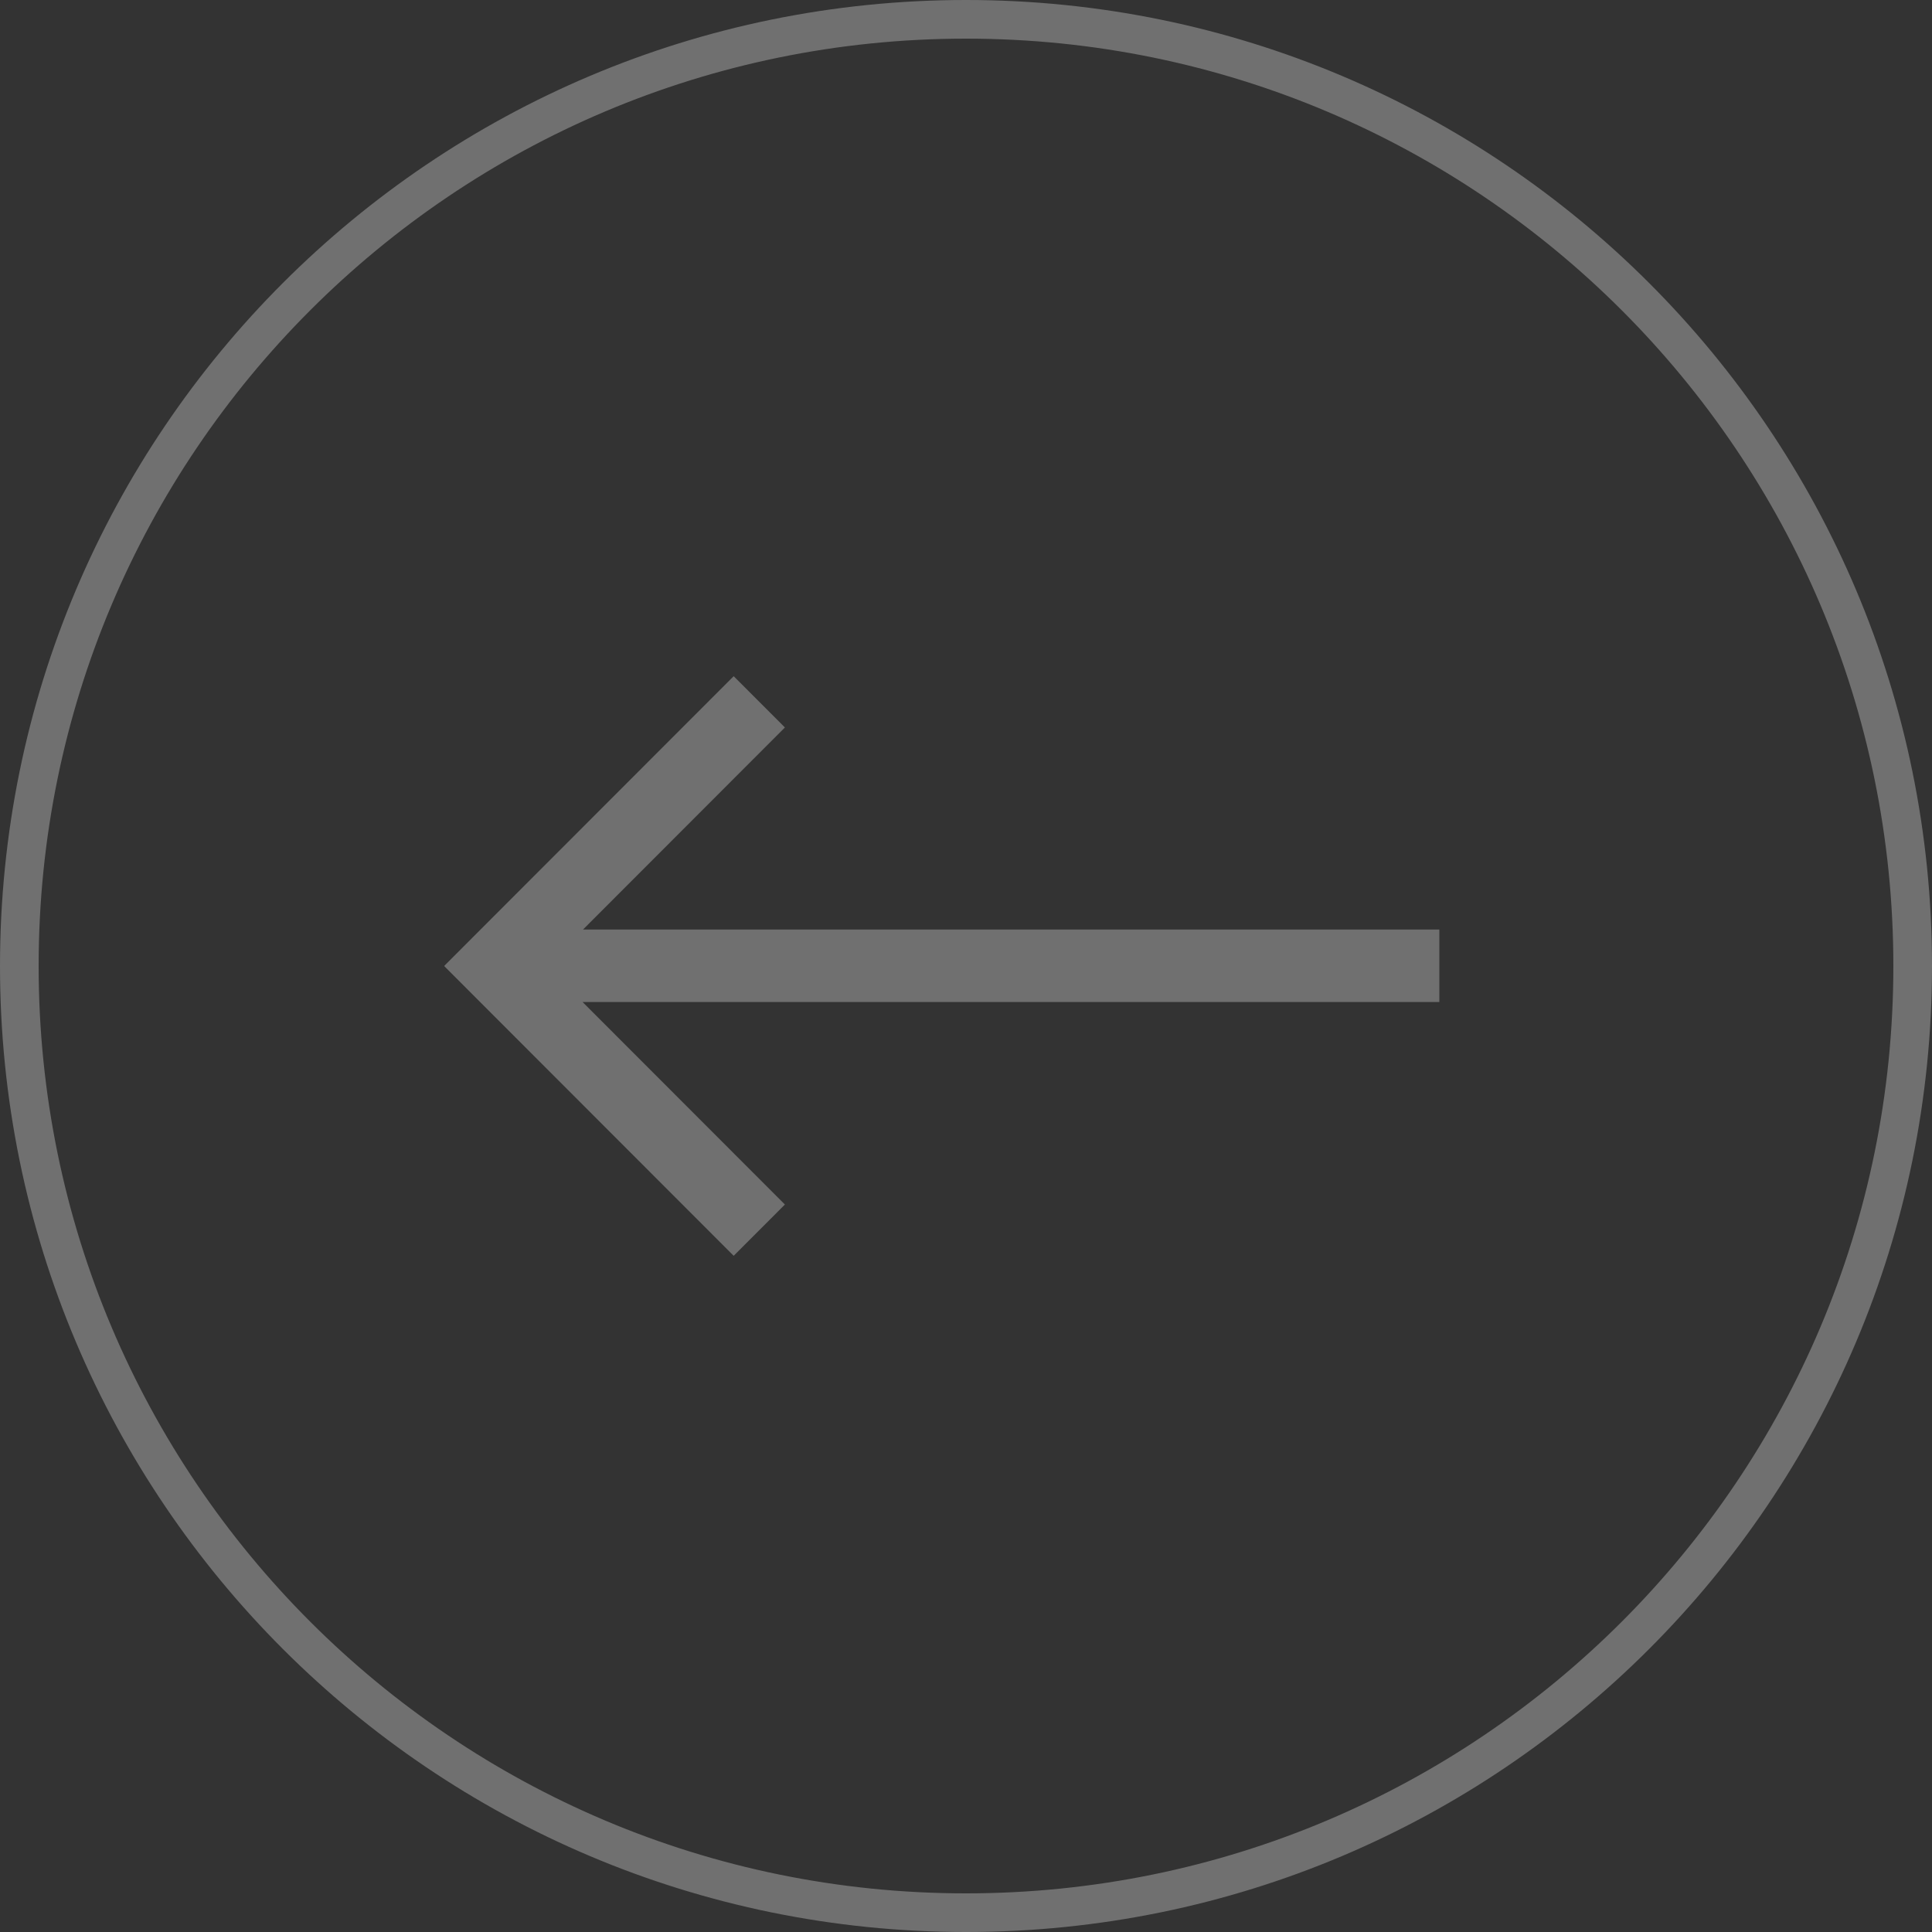 <svg width="56" height="56" viewBox="0 0 56 56" fill="none" xmlns="http://www.w3.org/2000/svg">
<rect x="0" y="0" width="56" height="56" fill="#333333" stroke="none"/>
<path opacity="0.3" fill-rule="evenodd" clip-rule="evenodd" d="M2.44784e-06 28C3.79974e-06 12.536 12.536 -3.79974e-06 28 -2.44784e-06C43.464 -1.09593e-06 56 12.536 56 28C56 43.464 43.464 56 28 56C12.536 56 1.09593e-06 43.464 2.44784e-06 28ZM1.12 28C1.12 13.155 13.155 1.12 28 1.12C42.845 1.12 54.88 13.155 54.88 28C54.88 42.845 42.845 54.88 28 54.88C13.155 54.88 1.12 42.845 1.12 28ZM21.266 36.4L12.88 28.007L12.887 28L12.88 27.993L21.266 19.6L22.751 21.086L16.9 26.942L41.72 26.942L41.72 29.044L16.886 29.044L22.751 34.914L21.266 36.4Z" fill="white"/>
</svg>
